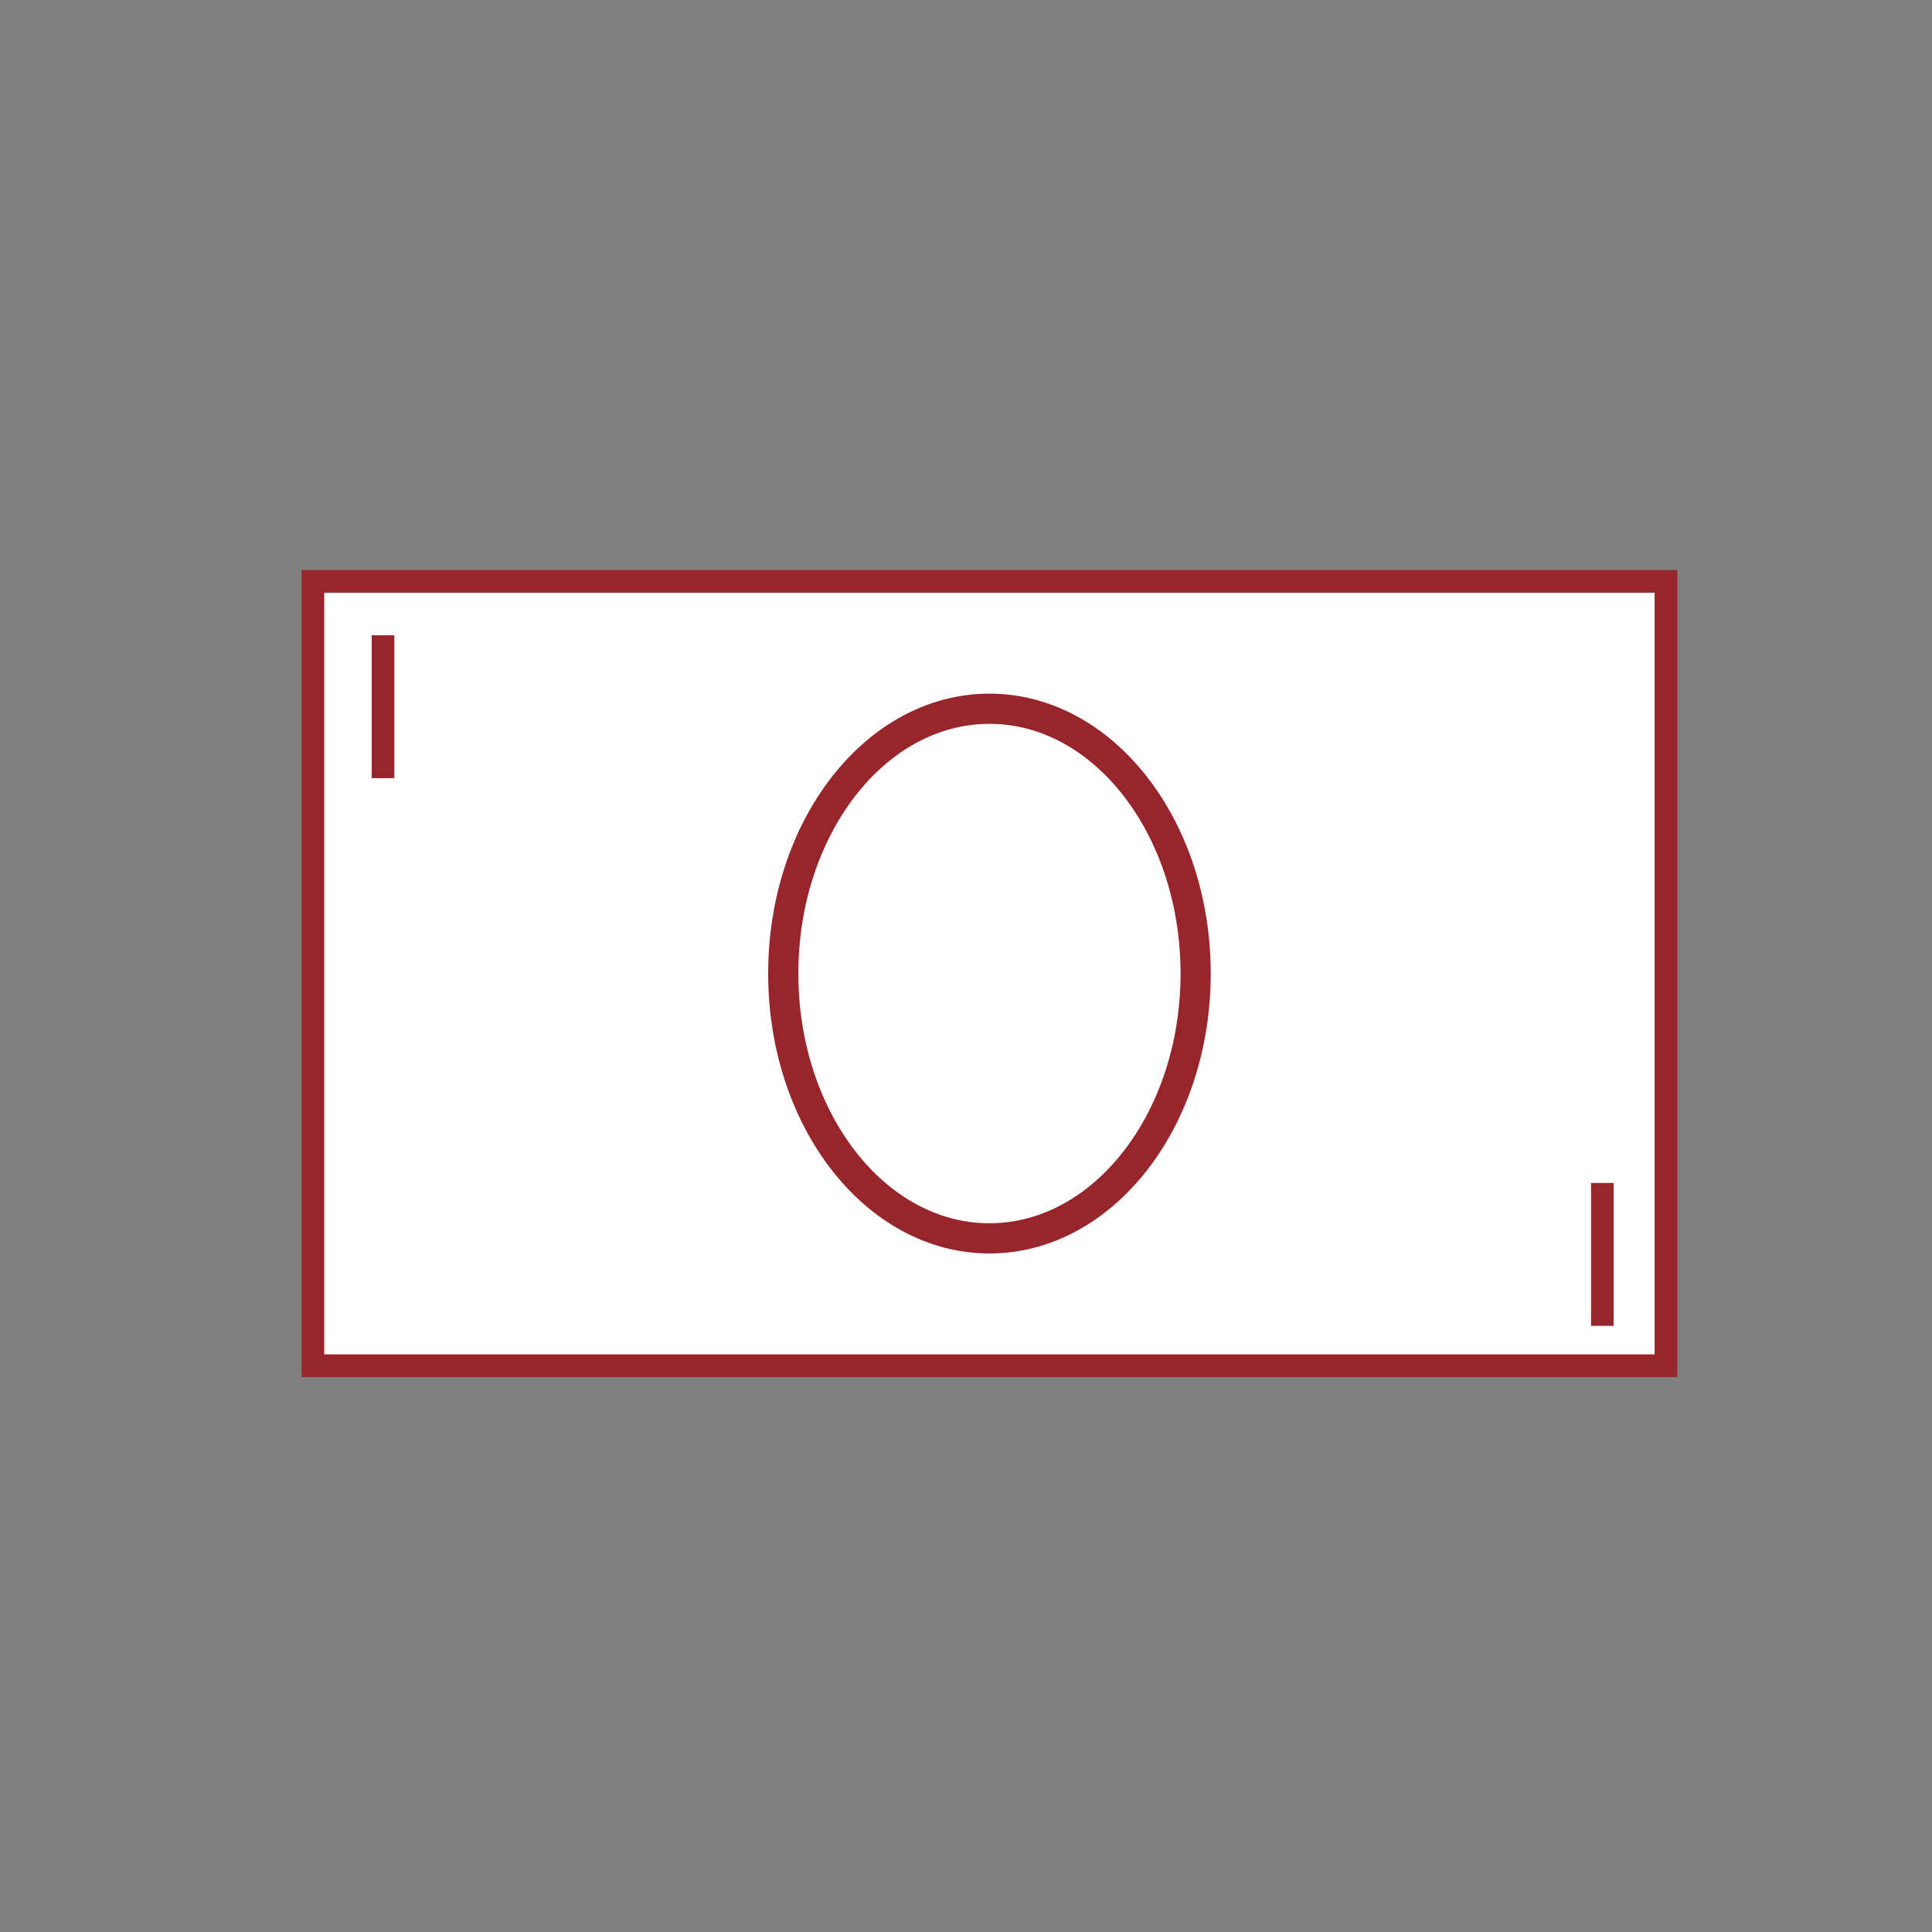 <?xml version="1.0" encoding="utf-8"?>
<!-- Generator: Adobe Illustrator 17.0.0, SVG Export Plug-In . SVG Version: 6.00 Build 0)  -->
<!DOCTYPE svg PUBLIC "-//W3C//DTD SVG 1.1//EN" "http://www.w3.org/Graphics/SVG/1.1/DTD/svg11.dtd">
<svg version="1.1" id="Layer_1" xmlns="http://www.w3.org/2000/svg" xmlns:xlink="http://www.w3.org/1999/xlink" x="0px" y="0px"
	 width="1024px" height="1024px" viewBox="0 0 1024 1024" enable-background="new 0 0 1024 1024" xml:space="preserve">
<rect x="0" y="0" width="1024" height="1024" fill="#808080" stroke="none"/>
<rect x="165.857" y="308.143" fill="#FFFFFF" stroke="#98252B" stroke-width="12" stroke-miterlimit="10" width="717.143" height="415.714"/>
<line fill="none" stroke="#98252B" stroke-width="12" stroke-miterlimit="10" x1="203" y1="336.714" x2="203" y2="412.429"/>
<line fill="none" stroke="#98252B" stroke-width="12" stroke-miterlimit="10" x1="849.286" y1="627" x2="849.286" y2="702.714"/>
<ellipse fill="none" stroke="#98252B" stroke-width="16" stroke-miterlimit="10" cx="524.429" cy="516" rx="109.286" ry="140.357"/>
</svg>
